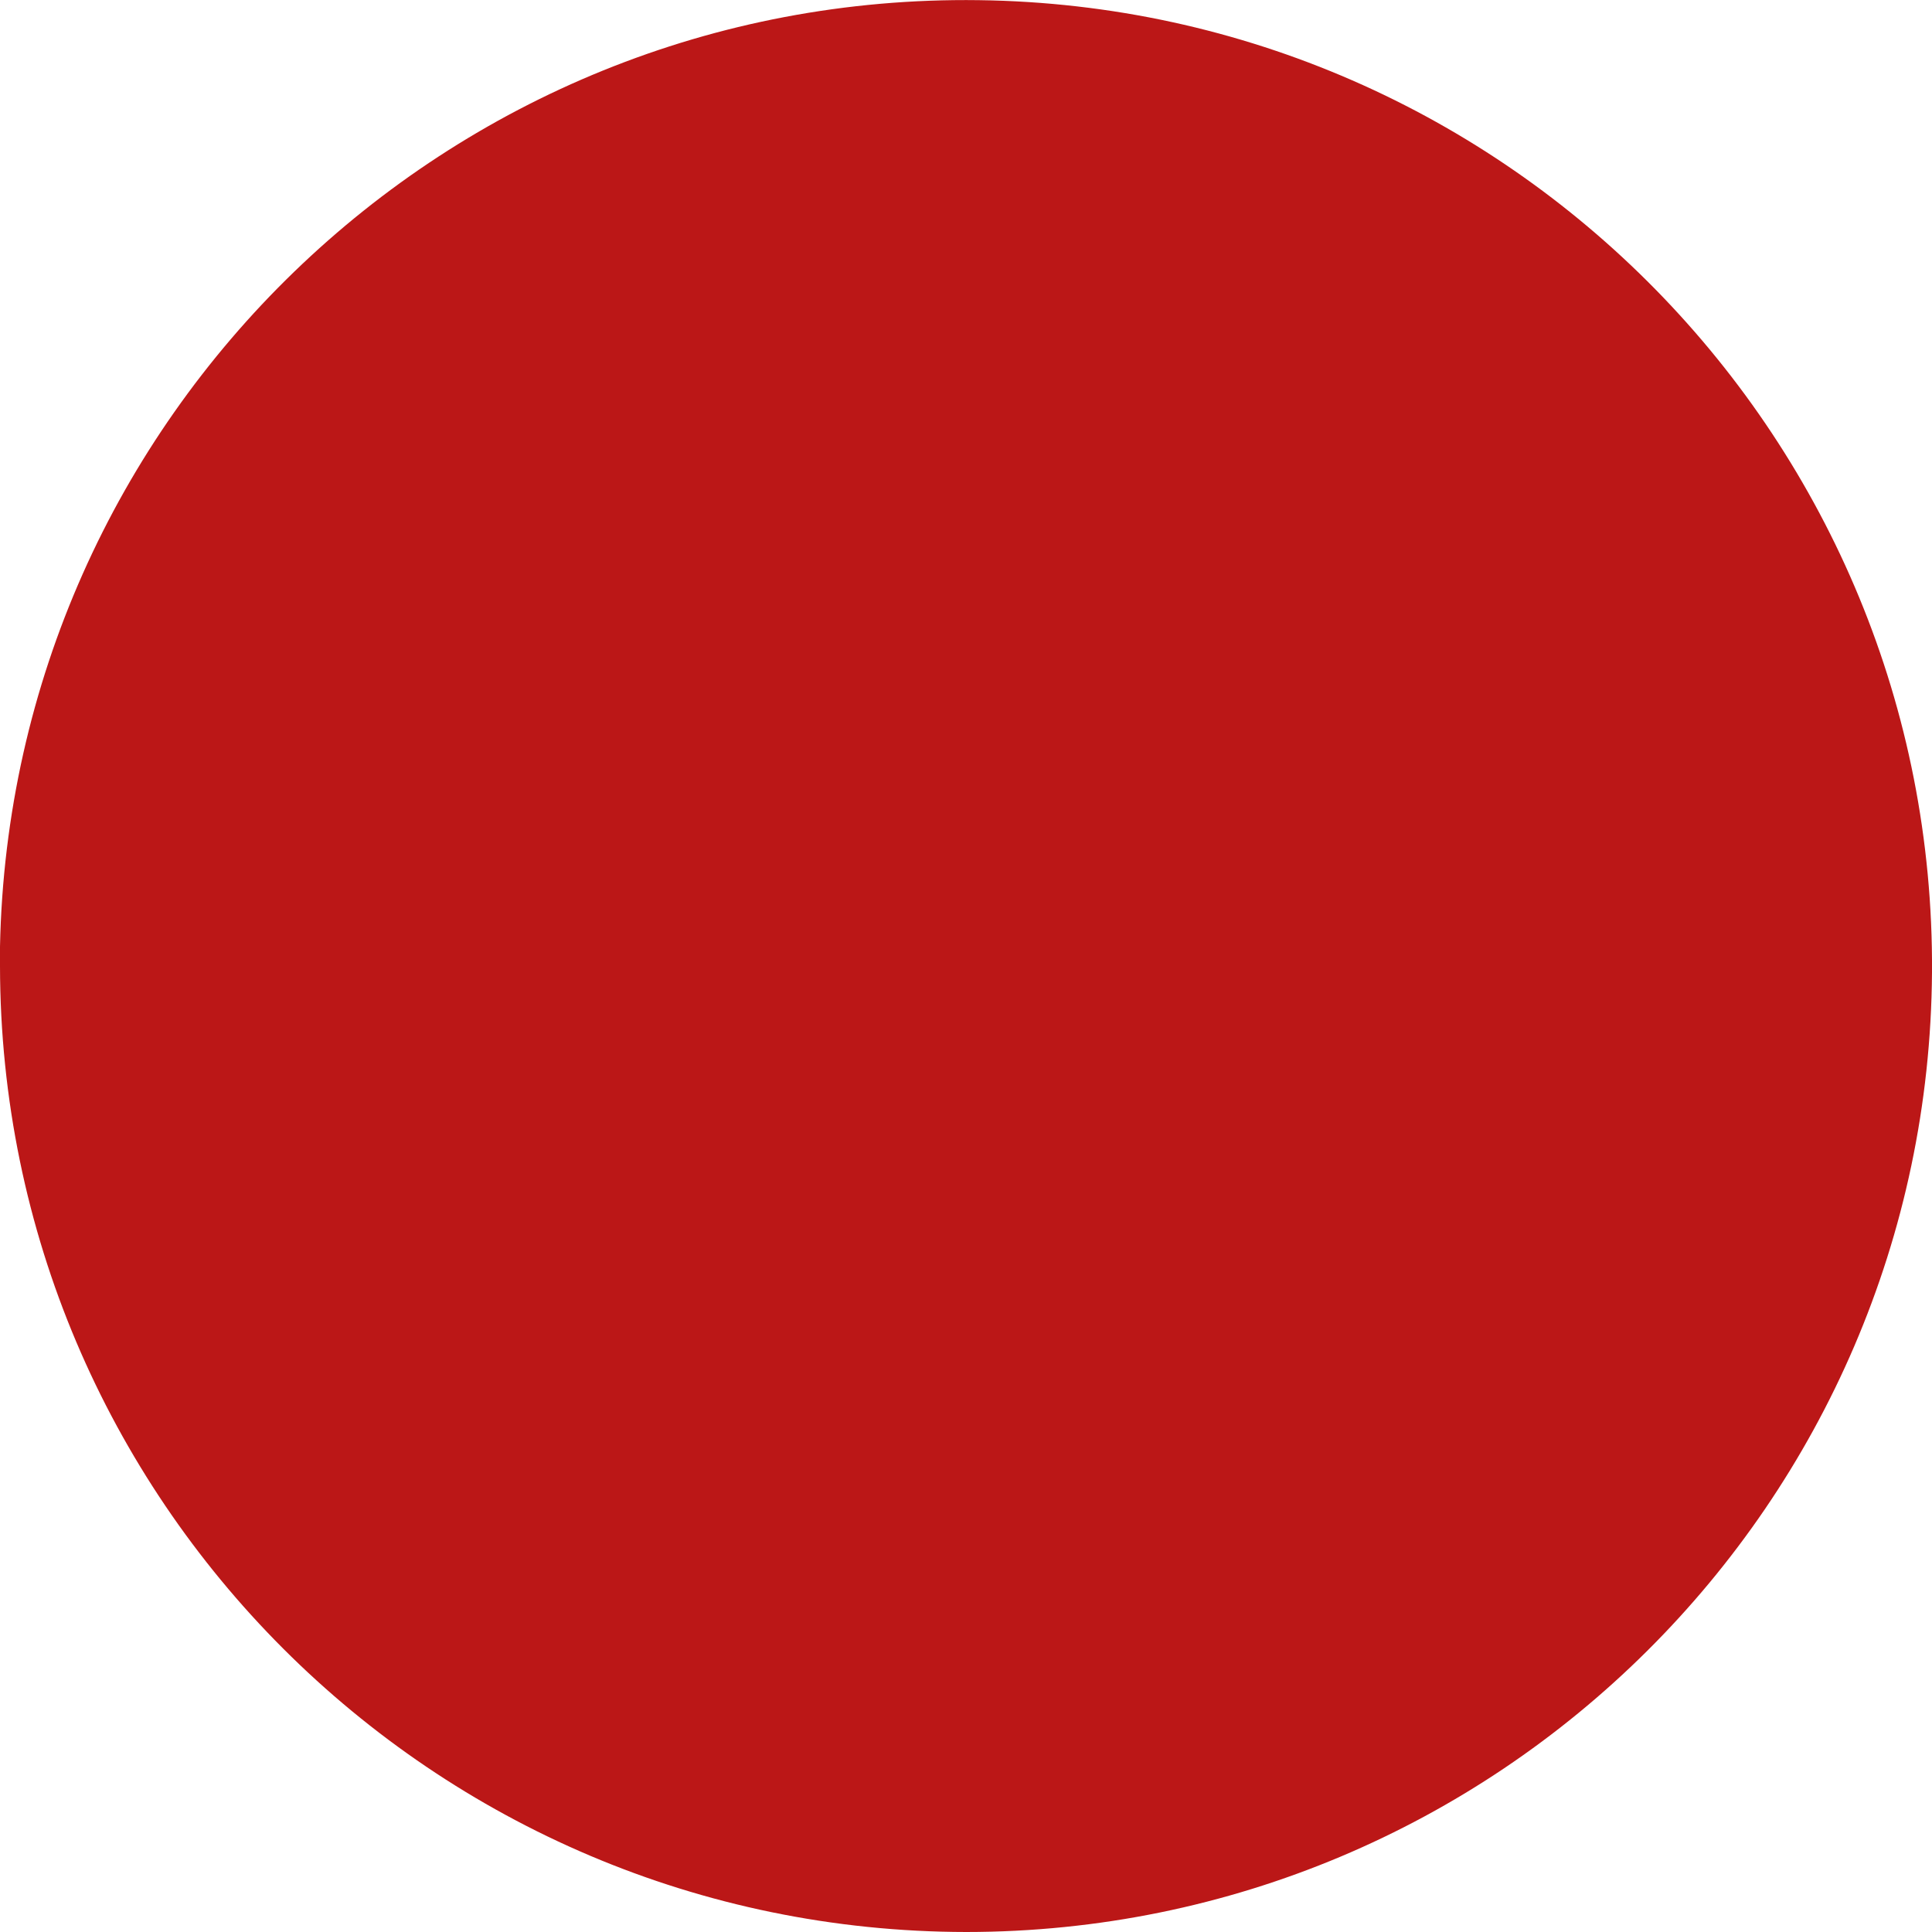<svg width="12" height="12" viewBox="0 0 12 12" fill="none" xmlns="http://www.w3.org/2000/svg">
<path d="M6.001 12C2.688 11.996 0.004 9.312 0 6V5.88C0.066 2.583 2.781 -0.043 6.079 0.001C9.377 0.044 12.021 2.741 12 6.039C11.978 9.337 9.299 11.999 6.001 12Z" fill="#BB1717"/>
</svg>
